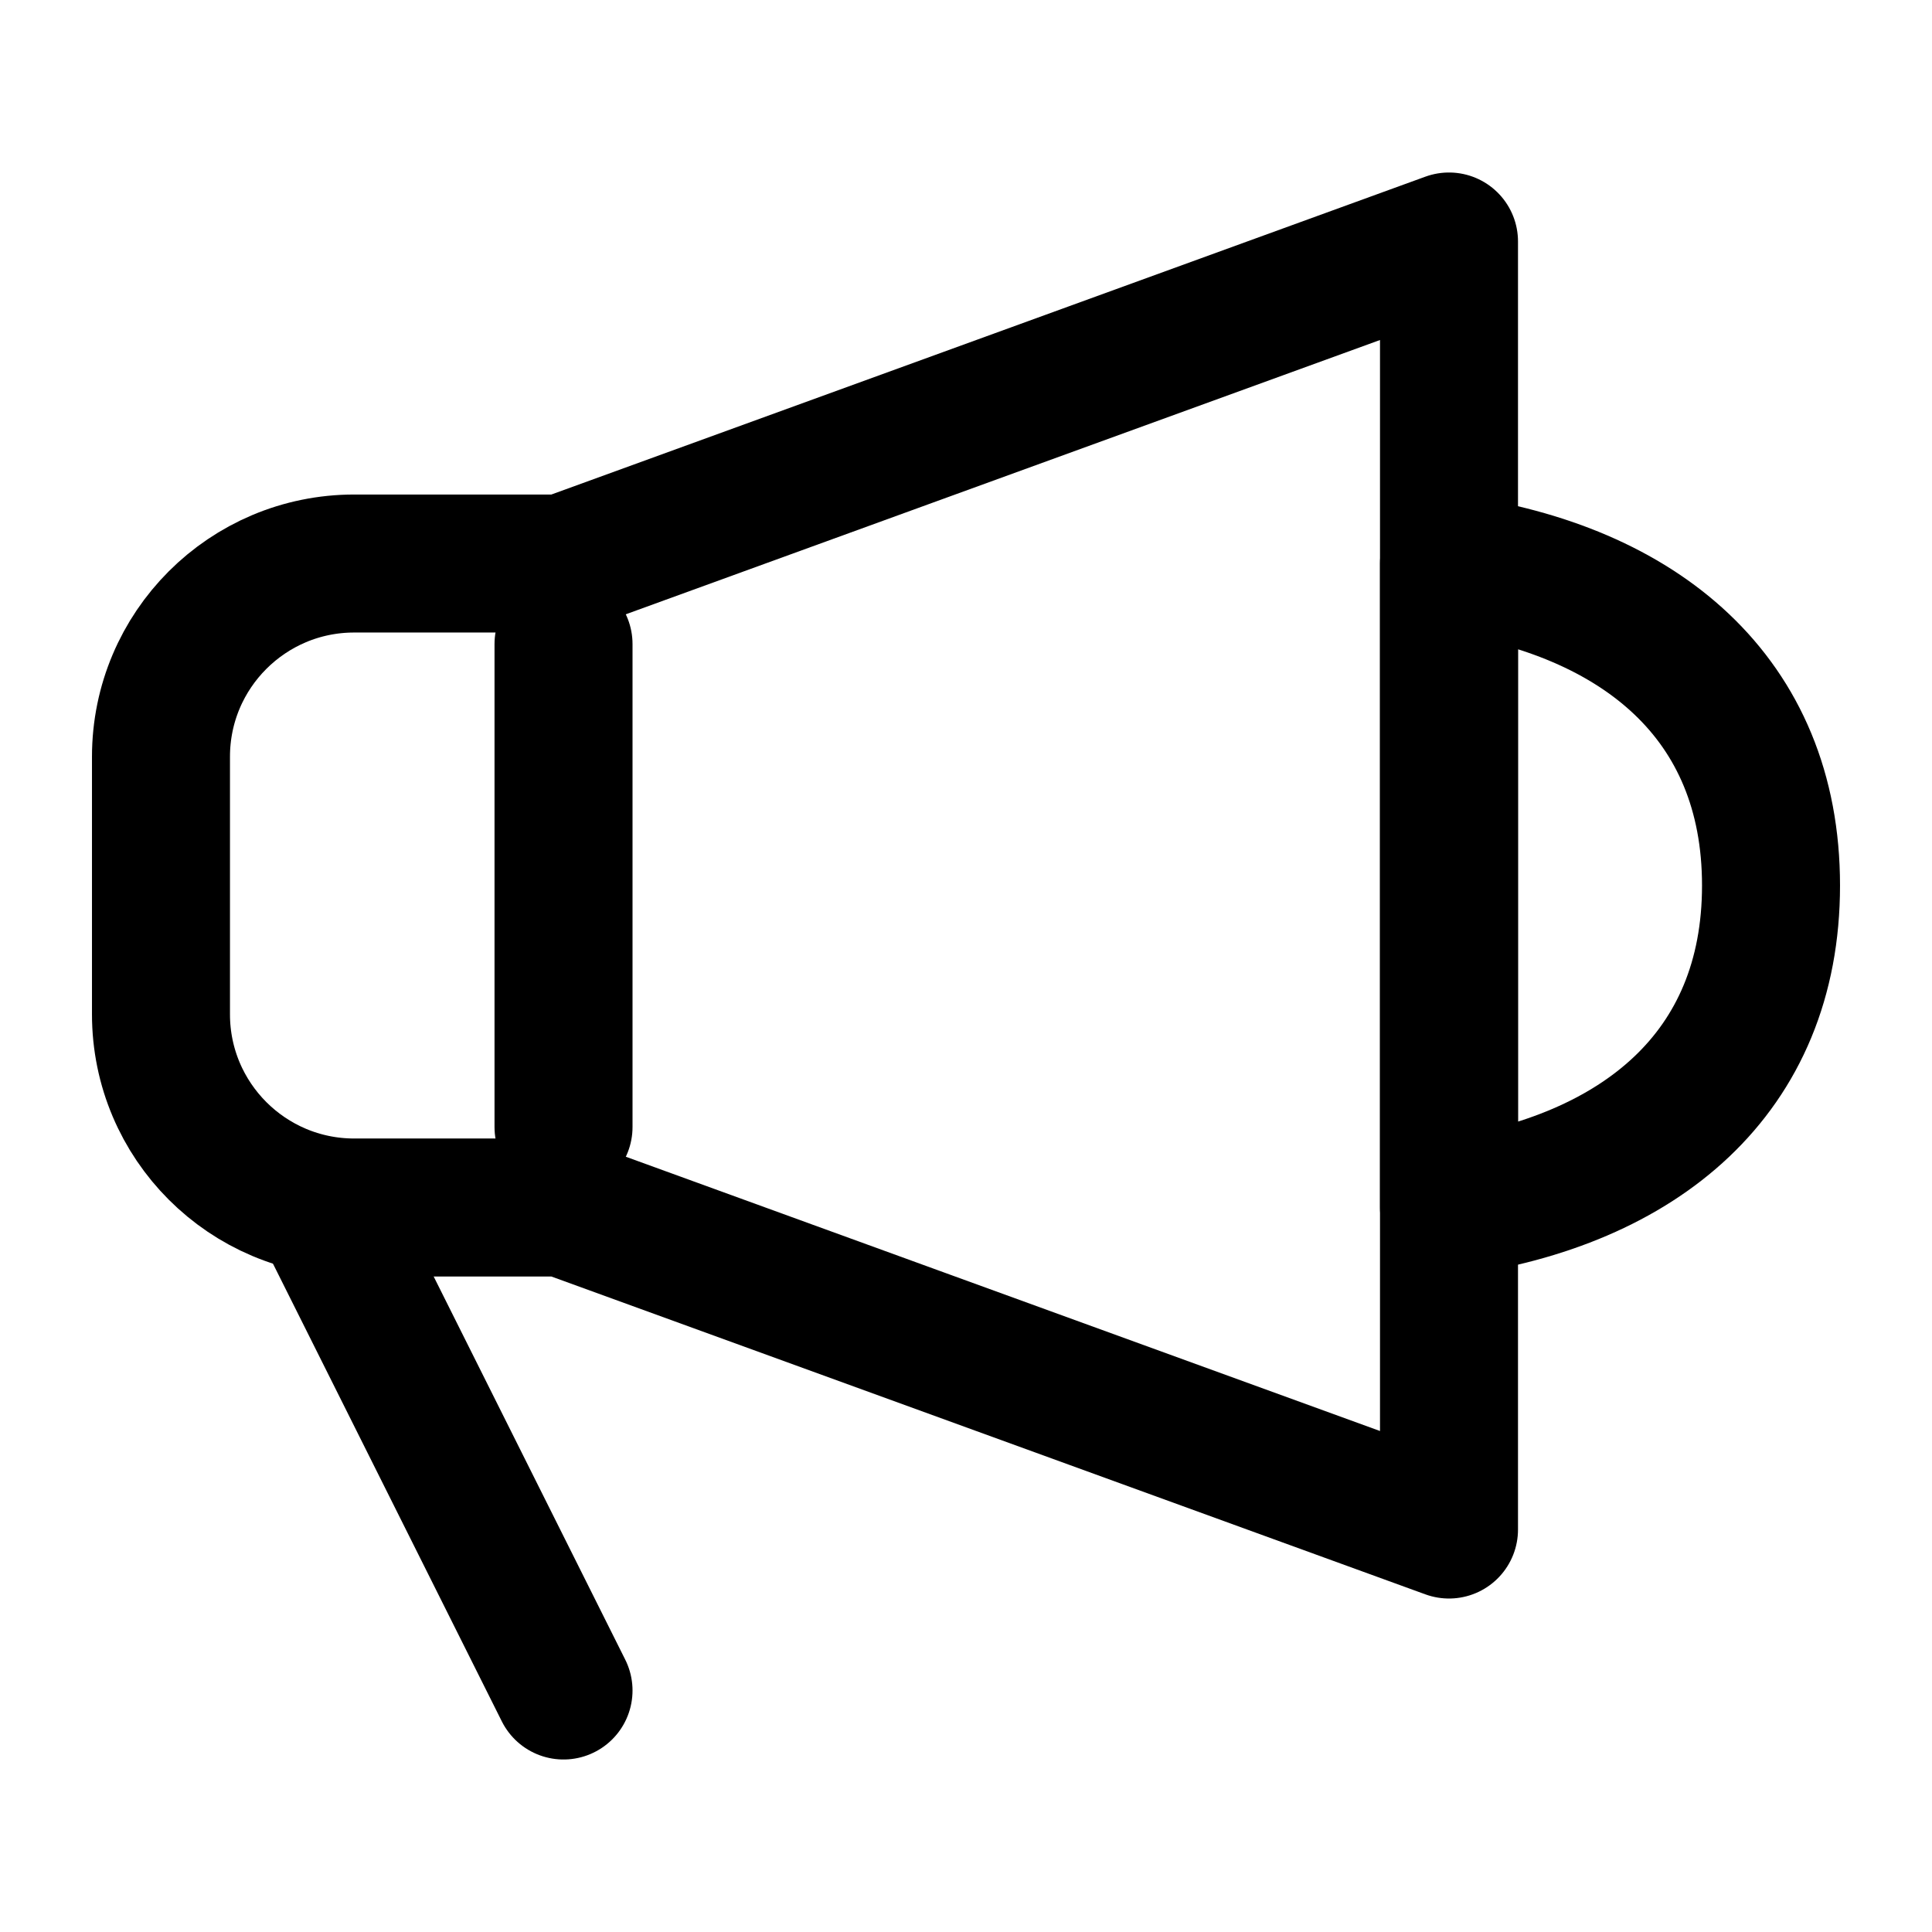 <svg width="28" height="28" viewBox="0 0 28 28" fill="none" xmlns="http://www.w3.org/2000/svg">
<path fill-rule="evenodd" clip-rule="evenodd" d="M5.133 8.167H8.167L21 3.5V22.167L8.167 17.5H5.133C3.587 17.5 2.333 16.246 2.333 14.7V10.967C2.333 9.42 3.587 8.167 5.133 8.167Z" stroke="black" stroke-width="2" stroke-linecap="round" stroke-linejoin="round"/>
<path fill-rule="evenodd" clip-rule="evenodd" d="M21 8.166C23.765 8.555 25.667 10.111 25.667 12.833C25.667 15.555 23.765 17.11 21 17.499V8.166Z" stroke="black" stroke-width="2" stroke-linecap="round" stroke-linejoin="round"/>
<path d="M8.167 16.334V9.334" stroke="black" stroke-width="2" stroke-linecap="round" stroke-linejoin="round"/>
<path d="M8.167 24.5L4.667 17.5" stroke="black" stroke-width="2" stroke-linecap="round" stroke-linejoin="round"/>
</svg>
